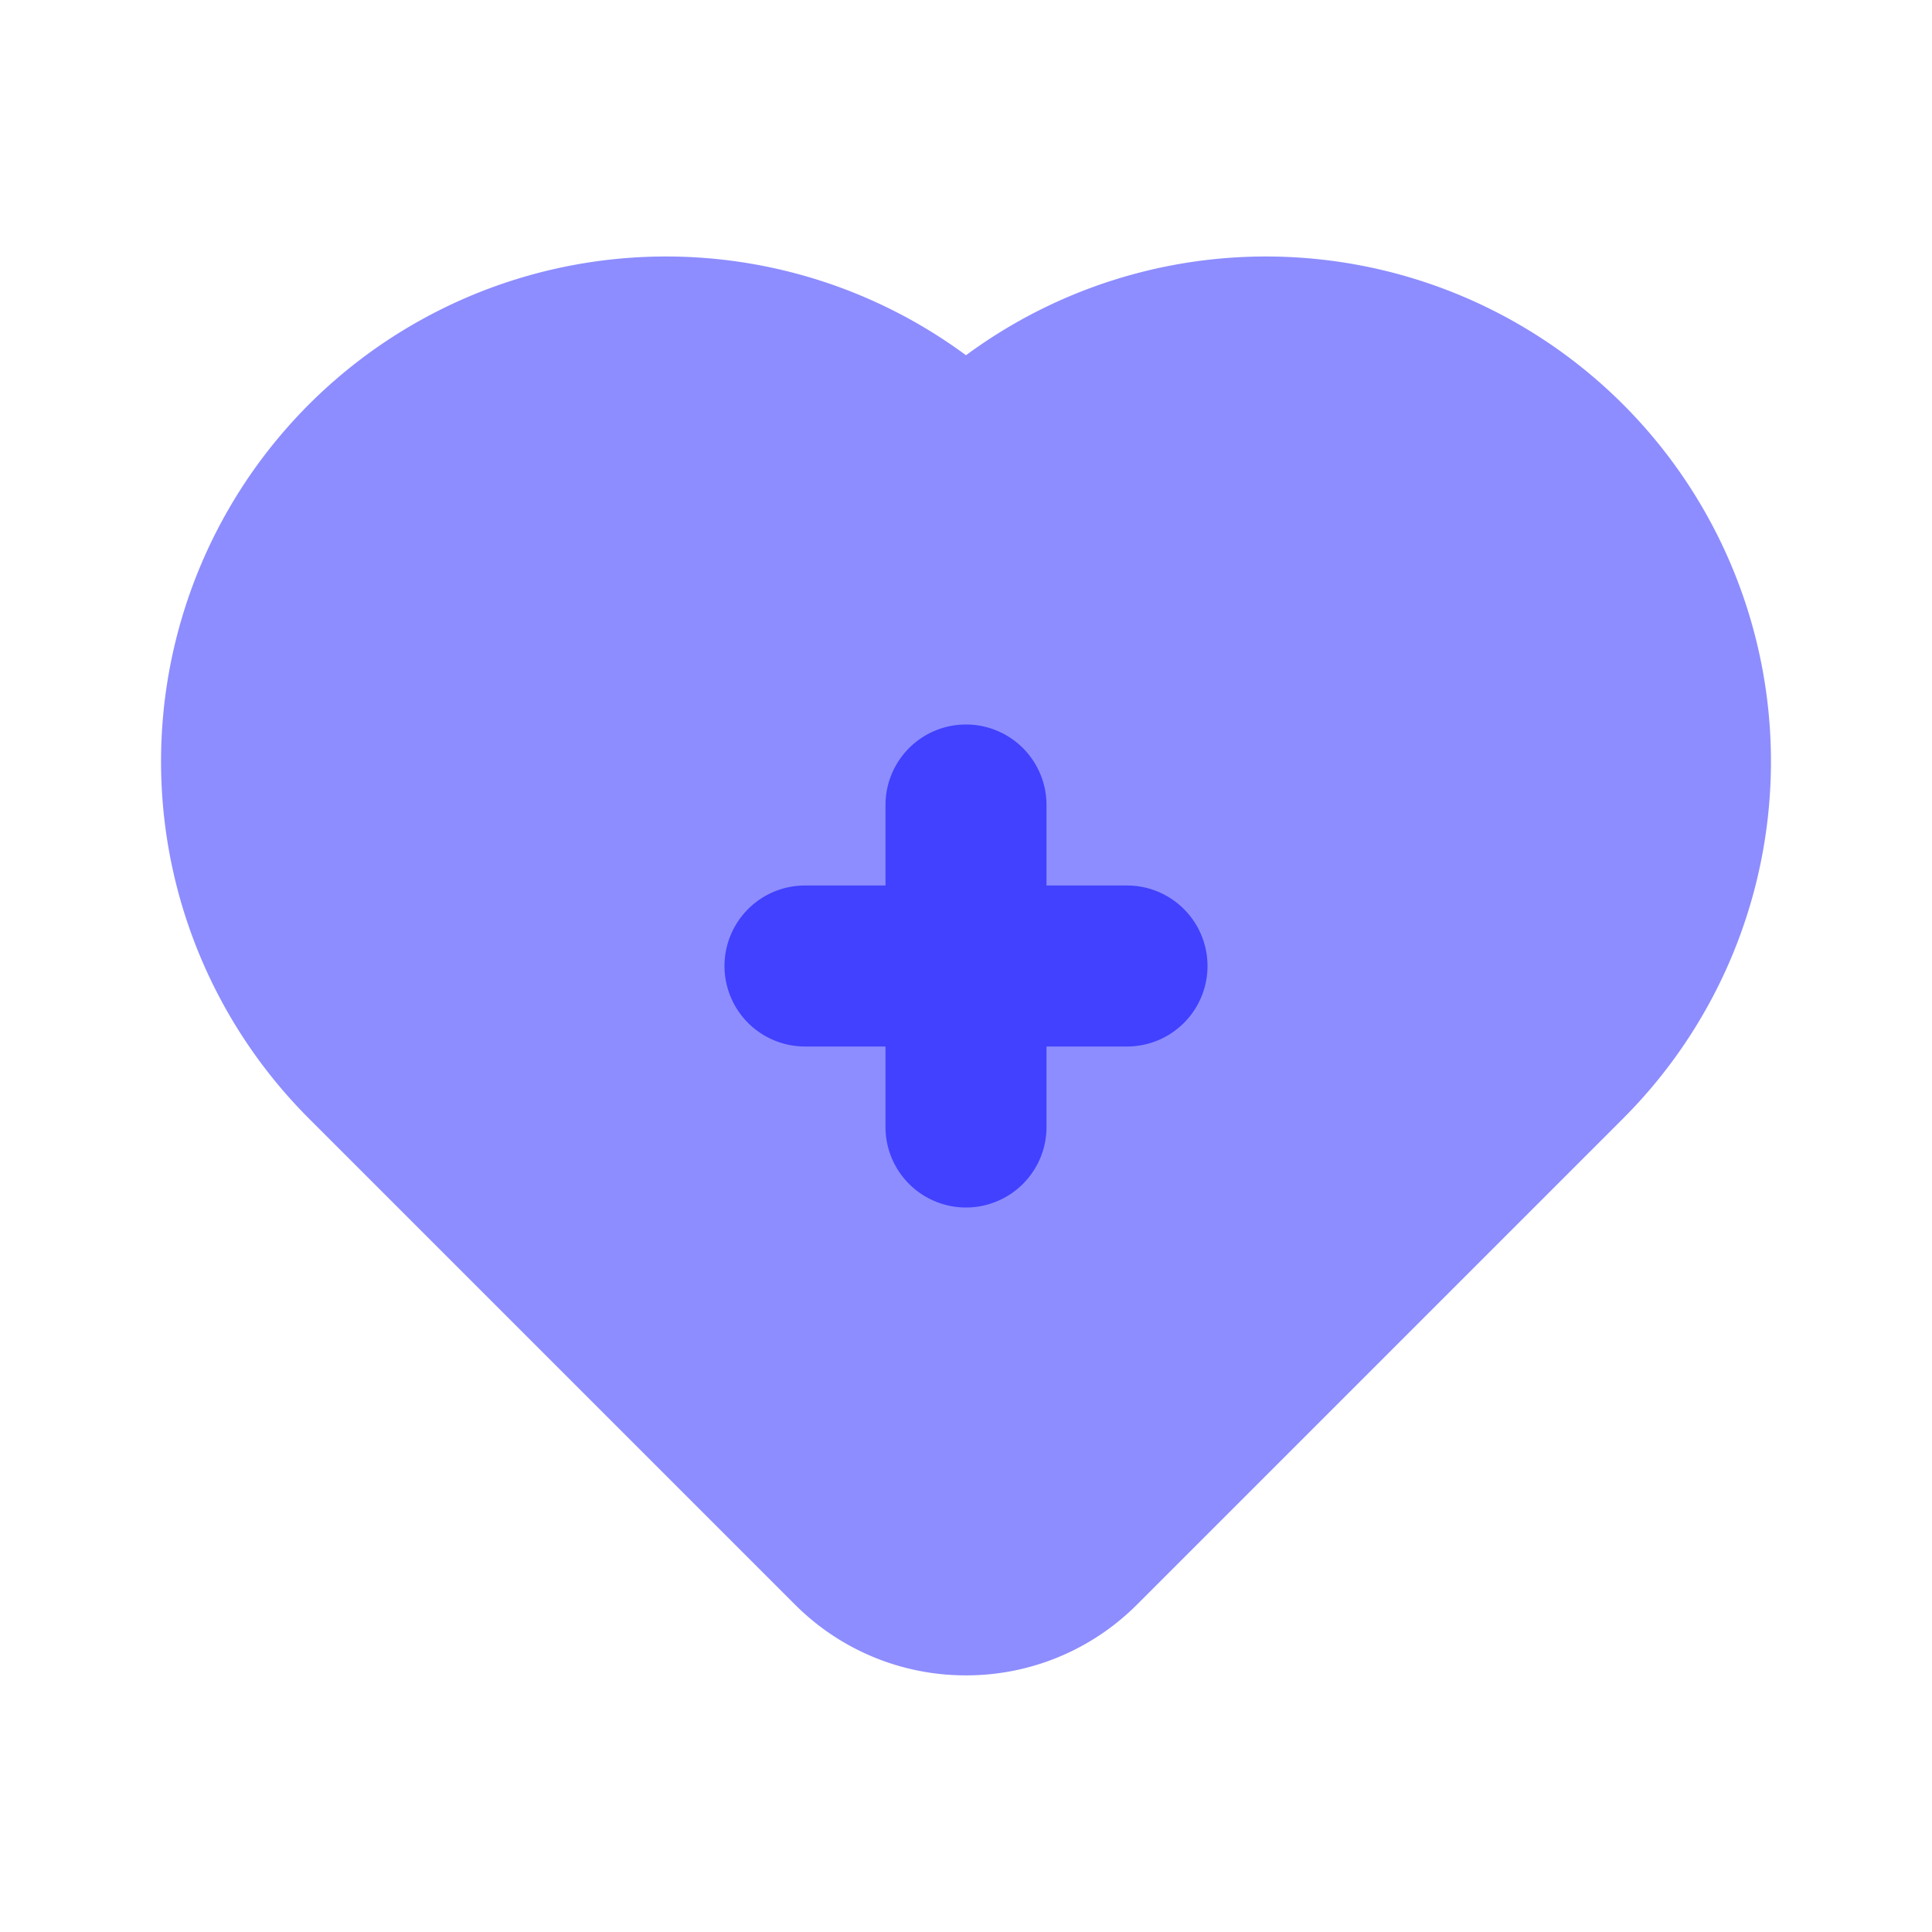 <svg xmlns="http://www.w3.org/2000/svg" data-name="Layer 1" viewBox="0 0 24 24"><path fill="#8d8dff" d="M12,20.812a2.993,2.993,0,0,1-2.121-.876l-6.042-6.042A6.273,6.273,0,0,1,12,4.413a6.273,6.273,0,0,1,8.163,9.481l-6.042,6.042A2.993,2.993,0,0,1,12,20.812Z"/><path fill="#4141ff" d="M14,13H10a1,1,0,0,1,0-2h4a1,1,0,0,1,0,2Z"/><path fill="#4141ff" d="M12,15a1.0 1,0,0,1-1-1V10a1,1,0,0,1,2,0v4A1.0 1,0,0,1,12,15Z"/></svg>